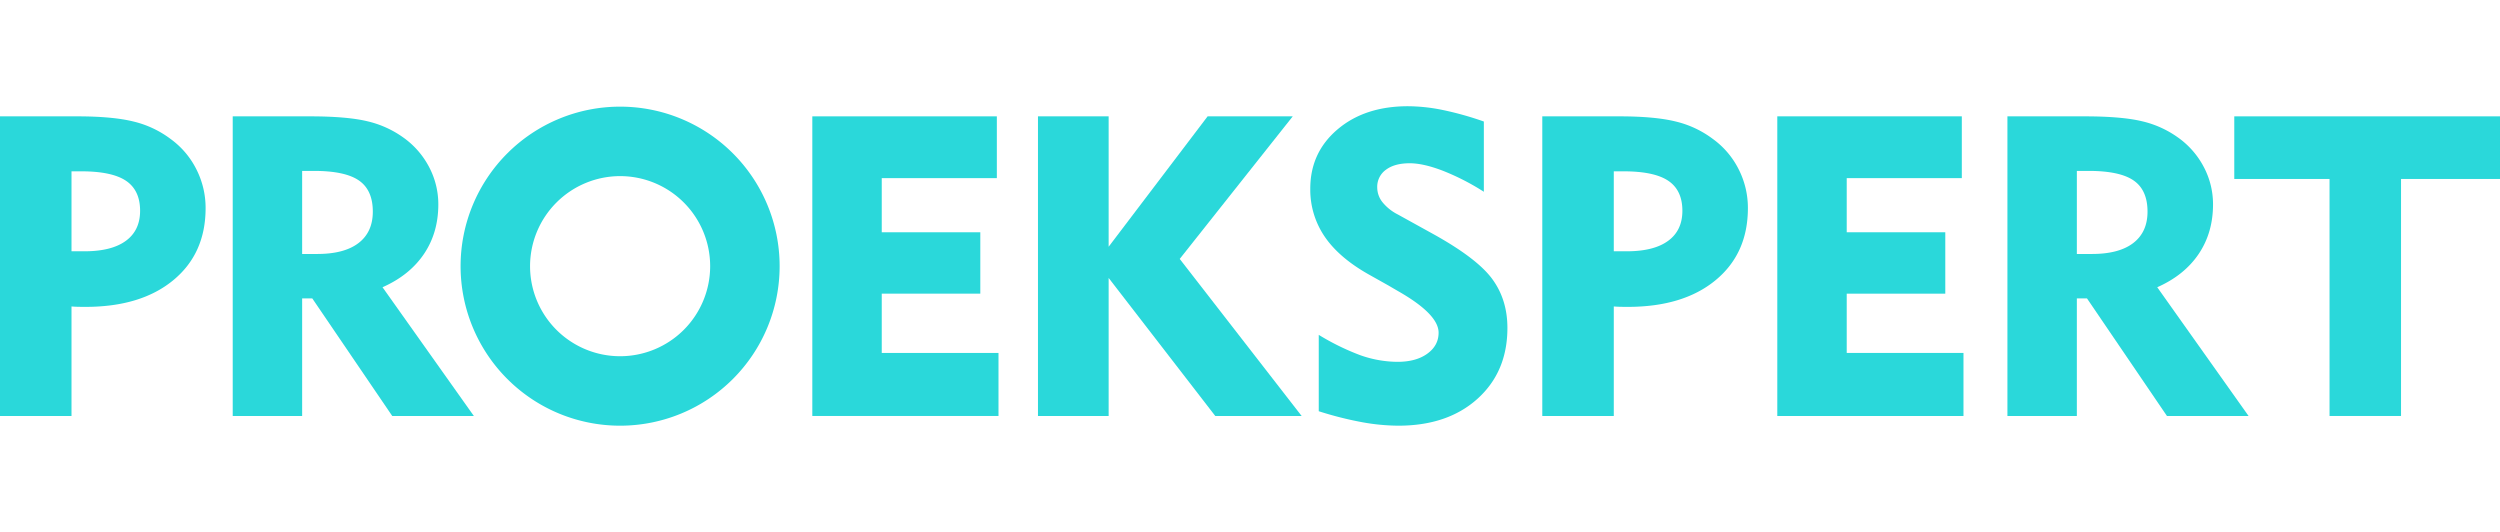 <svg xmlns="http://www.w3.org/2000/svg" viewBox="0 0 1255.237 160.398"  height="100" width="470"><defs><style>.a{fill:#2ad8da;}</style></defs><path class="a" d="M0,155.522V5.083H38.7q17.843,0,28.324,2.597a50.479,50.479,0,0,1,18.57,8.715,42.075,42.075,0,0,1,13.021,15.303,42.72,42.72,0,0,1,4.617,19.45q0,22.826-16.237,36.212Q70.756,100.742,42.952,100.742q-2.905,0-4.357-.053c-0.969-.032-1.867-0.085-2.696-0.153v54.986H0ZM40.774,32.683H35.899V72.832h6.536q13.59,0,20.749-5.24,7.161-5.234,7.159-15.093,0-10.271-7.054-15.047Q56.232,32.683,40.774,32.683Z"/><path class="a" d="M116.846,155.522V5.083H155.546q18.568,0,28.79,2.44a50.549,50.549,0,0,1,18.104,8.142,41.957,41.957,0,0,1,13.021,14.89,40.01,40.01,0,0,1,4.617,18.725q0,14.22-7.21,24.9Q205.653,84.868,192.065,90.885l45.857,64.637h-40.98L156.791,96.487h-5.085v59.034H116.846ZM157.619,32.473h-5.914V74.181h7.575q13.59,0,20.749-5.496,7.161-5.501,7.159-15.772,0-10.789-6.951-15.612Q173.285,32.471,157.619,32.473Z"/><path class="a" d="M407.859,155.522V5.083h92.649V36.105H442.719V63.289h49.489V94.1H442.719V123.877H501.339v31.644H407.859Z"/><path class="a" d="M521.16,155.522V5.083h35.482V70.552L606.339,5.083H649.084L592.333,76.671l61.213,78.851H610.178l-53.535-69.304v69.304H521.16Z"/><path class="a" d="M662.14,114.797A121.738,121.738,0,0,0,682.733,124.916a56.663,56.663,0,0,0,18.935,3.422q9.337,0,14.992-4.098,5.653-4.098,5.654-10.529,0-9.236-20.126-20.749-3.217-1.867-4.98-2.906l-10.168-5.706q-14.839-8.404-21.996-18.988A41.782,41.782,0,0,1,657.884,41.398q0-18.157,13.695-29.777Q685.276,0,706.958,0a88.736,88.736,0,0,1,17.327,1.867A160.964,160.964,0,0,1,745.034,7.68V42.952A119.698,119.698,0,0,0,724.388,32.37q-9.754-3.735-16.599-3.735-7.577,0-11.932,3.269a10.503,10.503,0,0,0-4.357,8.871,11.962,11.962,0,0,0,2.595,7.367,23.675,23.675,0,0,0,7.781,6.225l17.636,9.75q22.1,12.245,29.725,22.62,7.625,10.373,7.625,24.587,0,21.999-14.992,35.536-14.993,13.537-39.788,13.538a104.306,104.306,0,0,1-18.259-1.764,175.341,175.341,0,0,1-21.684-5.499Z"/><path class="a" d="M774.376,155.522V5.083h38.7q17.843,0,28.324,2.597a50.479,50.479,0,0,1,18.57,8.715,42.075,42.075,0,0,1,13.021,15.303,42.72,42.72,0,0,1,4.617,19.45q0,22.826-16.237,36.212-16.239,13.382-44.043,13.382-2.905,0-4.357-.053c-0.969-.032-1.867-0.085-2.696-0.153v54.986H774.376ZM815.149,32.683H810.274V72.832h6.536q13.59,0,20.749-5.24,7.161-5.234,7.159-15.093,0-10.271-7.054-15.047Q830.608,32.683,815.149,32.683Z"/><path class="a" d="M892.37,155.522V5.083h92.649V36.105H927.23V63.289H976.72V94.1H927.23V123.877h58.622v31.644H892.37Z"/><path class="a" d="M1007.917,155.522V5.083H1046.619q18.568,0,28.788,2.44a50.557,50.557,0,0,1,18.106,8.142,41.935,41.935,0,0,1,13.019,14.89,39.967,39.967,0,0,1,4.617,18.725q0,14.22-7.21,24.9-7.214,10.687-20.802,16.704l45.859,64.637H1088.013L1047.864,96.487h-5.087v59.034h-34.86ZM1048.693,32.473h-5.916V74.181h7.577q13.59,0,20.749-5.496,7.161-5.501,7.157-15.772,0-10.789-6.951-15.612Q1064.357,32.471,1048.693,32.473Z"/><path class="a" d="M1169.65,155.522V36.521h-47.829V5.083h133.416v31.438h-49.692V155.522H1169.65Z"/><path class="a" d="M311.353,35.092a45.213,45.213,0,1,1-45.213,45.213,45.264,45.264,0,0,1,45.213-45.213m0-34.882a80.094,80.094,0,1,0,80.094,80.094A80.094,80.094,0,0,0,311.353.21h0Z"/></svg>
